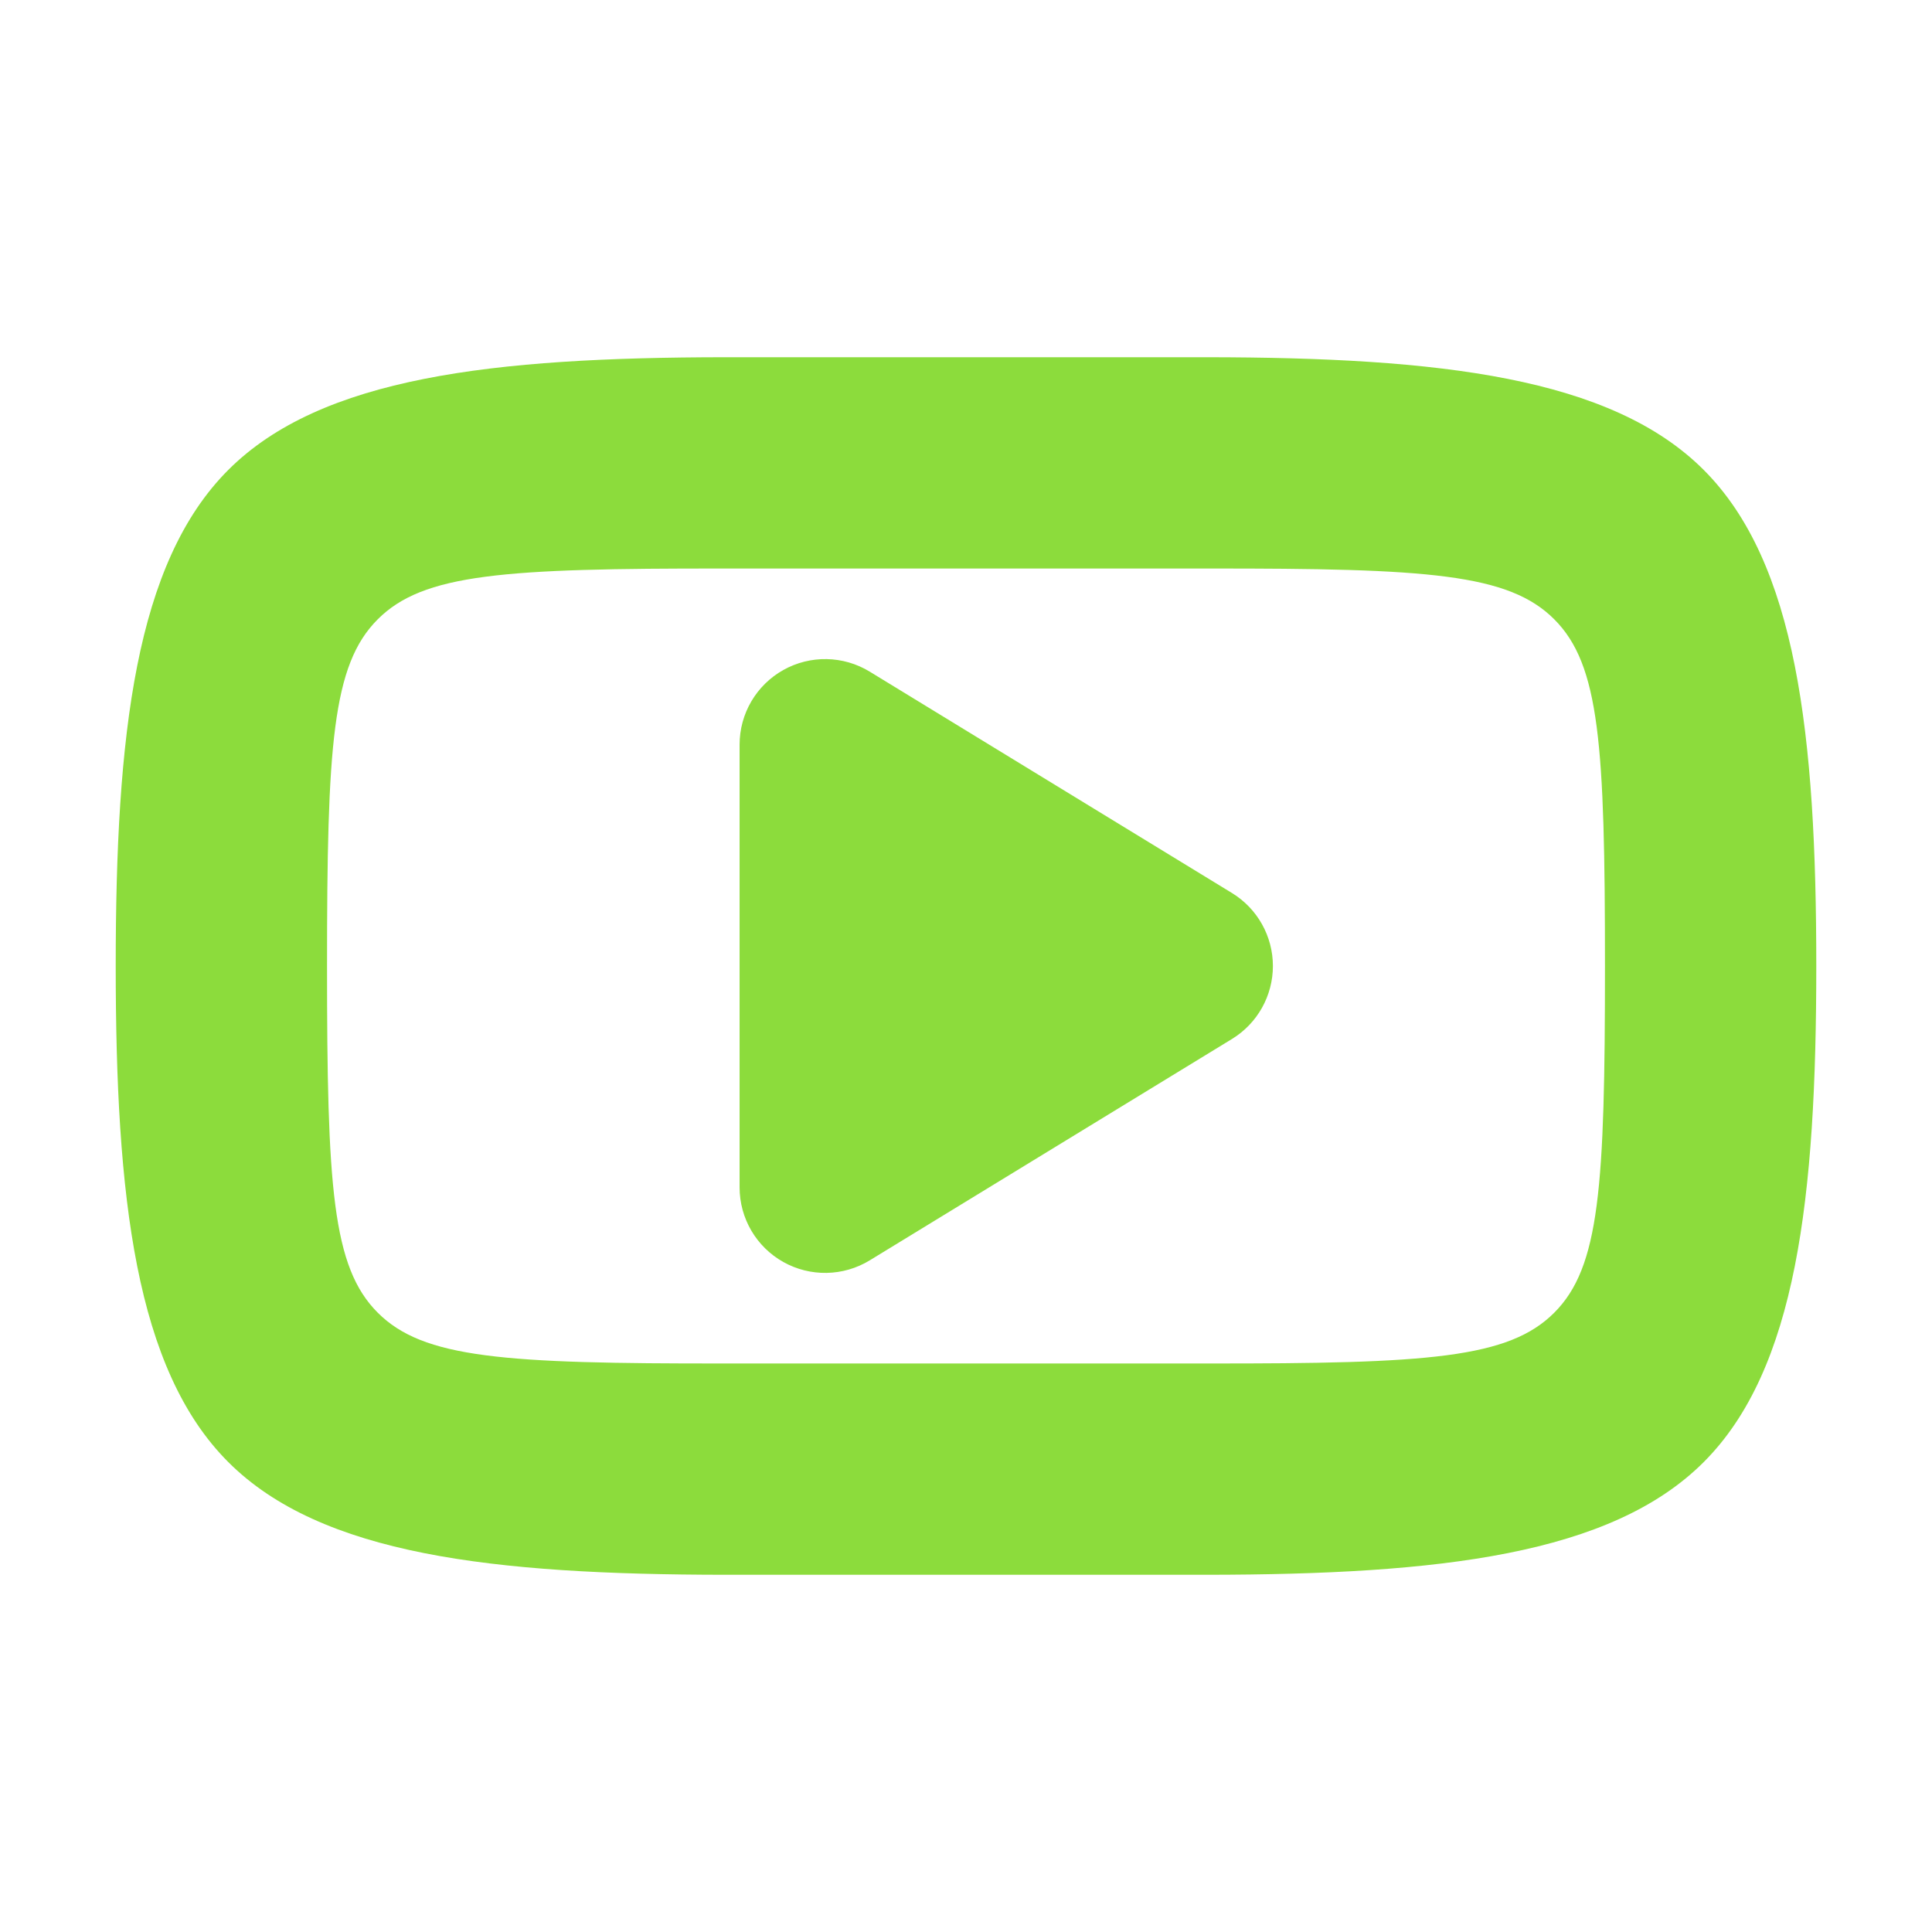 <svg height="800" viewBox="0 0 192 192" width="800" xmlns="http://www.w3.org/2000/svg"><path fill="rgb(140, 220, 60)" d="m120 156.5h-48c-23.042-.027-40.095-1.976-49.316-11.203-9.222-9.228-11.184-26.279-11.184-49.297s1.962-40.069 11.184-49.297c9.221-9.227 26.275-11.176 49.316-11.203h48c23.042.027 40.095 1.976 49.316 11.203 9.222 9.228 11.184 26.279 11.184 49.297s-1.962 40.069-11.184 49.297c-9.221 9.227-26.275 11.176-49.316 11.203zm34.462-26.048c4.519-4.522 5.038-12.47 5.038-34.452s-.519-29.93-5.038-34.453c-4.519-4.522-12.466-5.073-34.462-5.047h-48c-21.997-.026-29.943.525-34.462 5.047-4.519 4.523-5.038 12.471-5.038 34.453s.519 29.93 5.038 34.452c4.519 4.523 12.466 5.074 34.462 5.048h48c21.997.026 29.943-.525 34.462-5.048zm-80.962-12.452v-44c0-3.075 1.66-5.91 4.342-7.414s5.967-1.442 8.59.161l36 22c2.527 1.544 4.068 4.292 4.068 7.253s-1.541 5.709-4.068 7.253l-36 22c-2.623 1.603-5.908 1.665-8.59.161s-4.342-4.339-4.342-7.414z"/></svg>